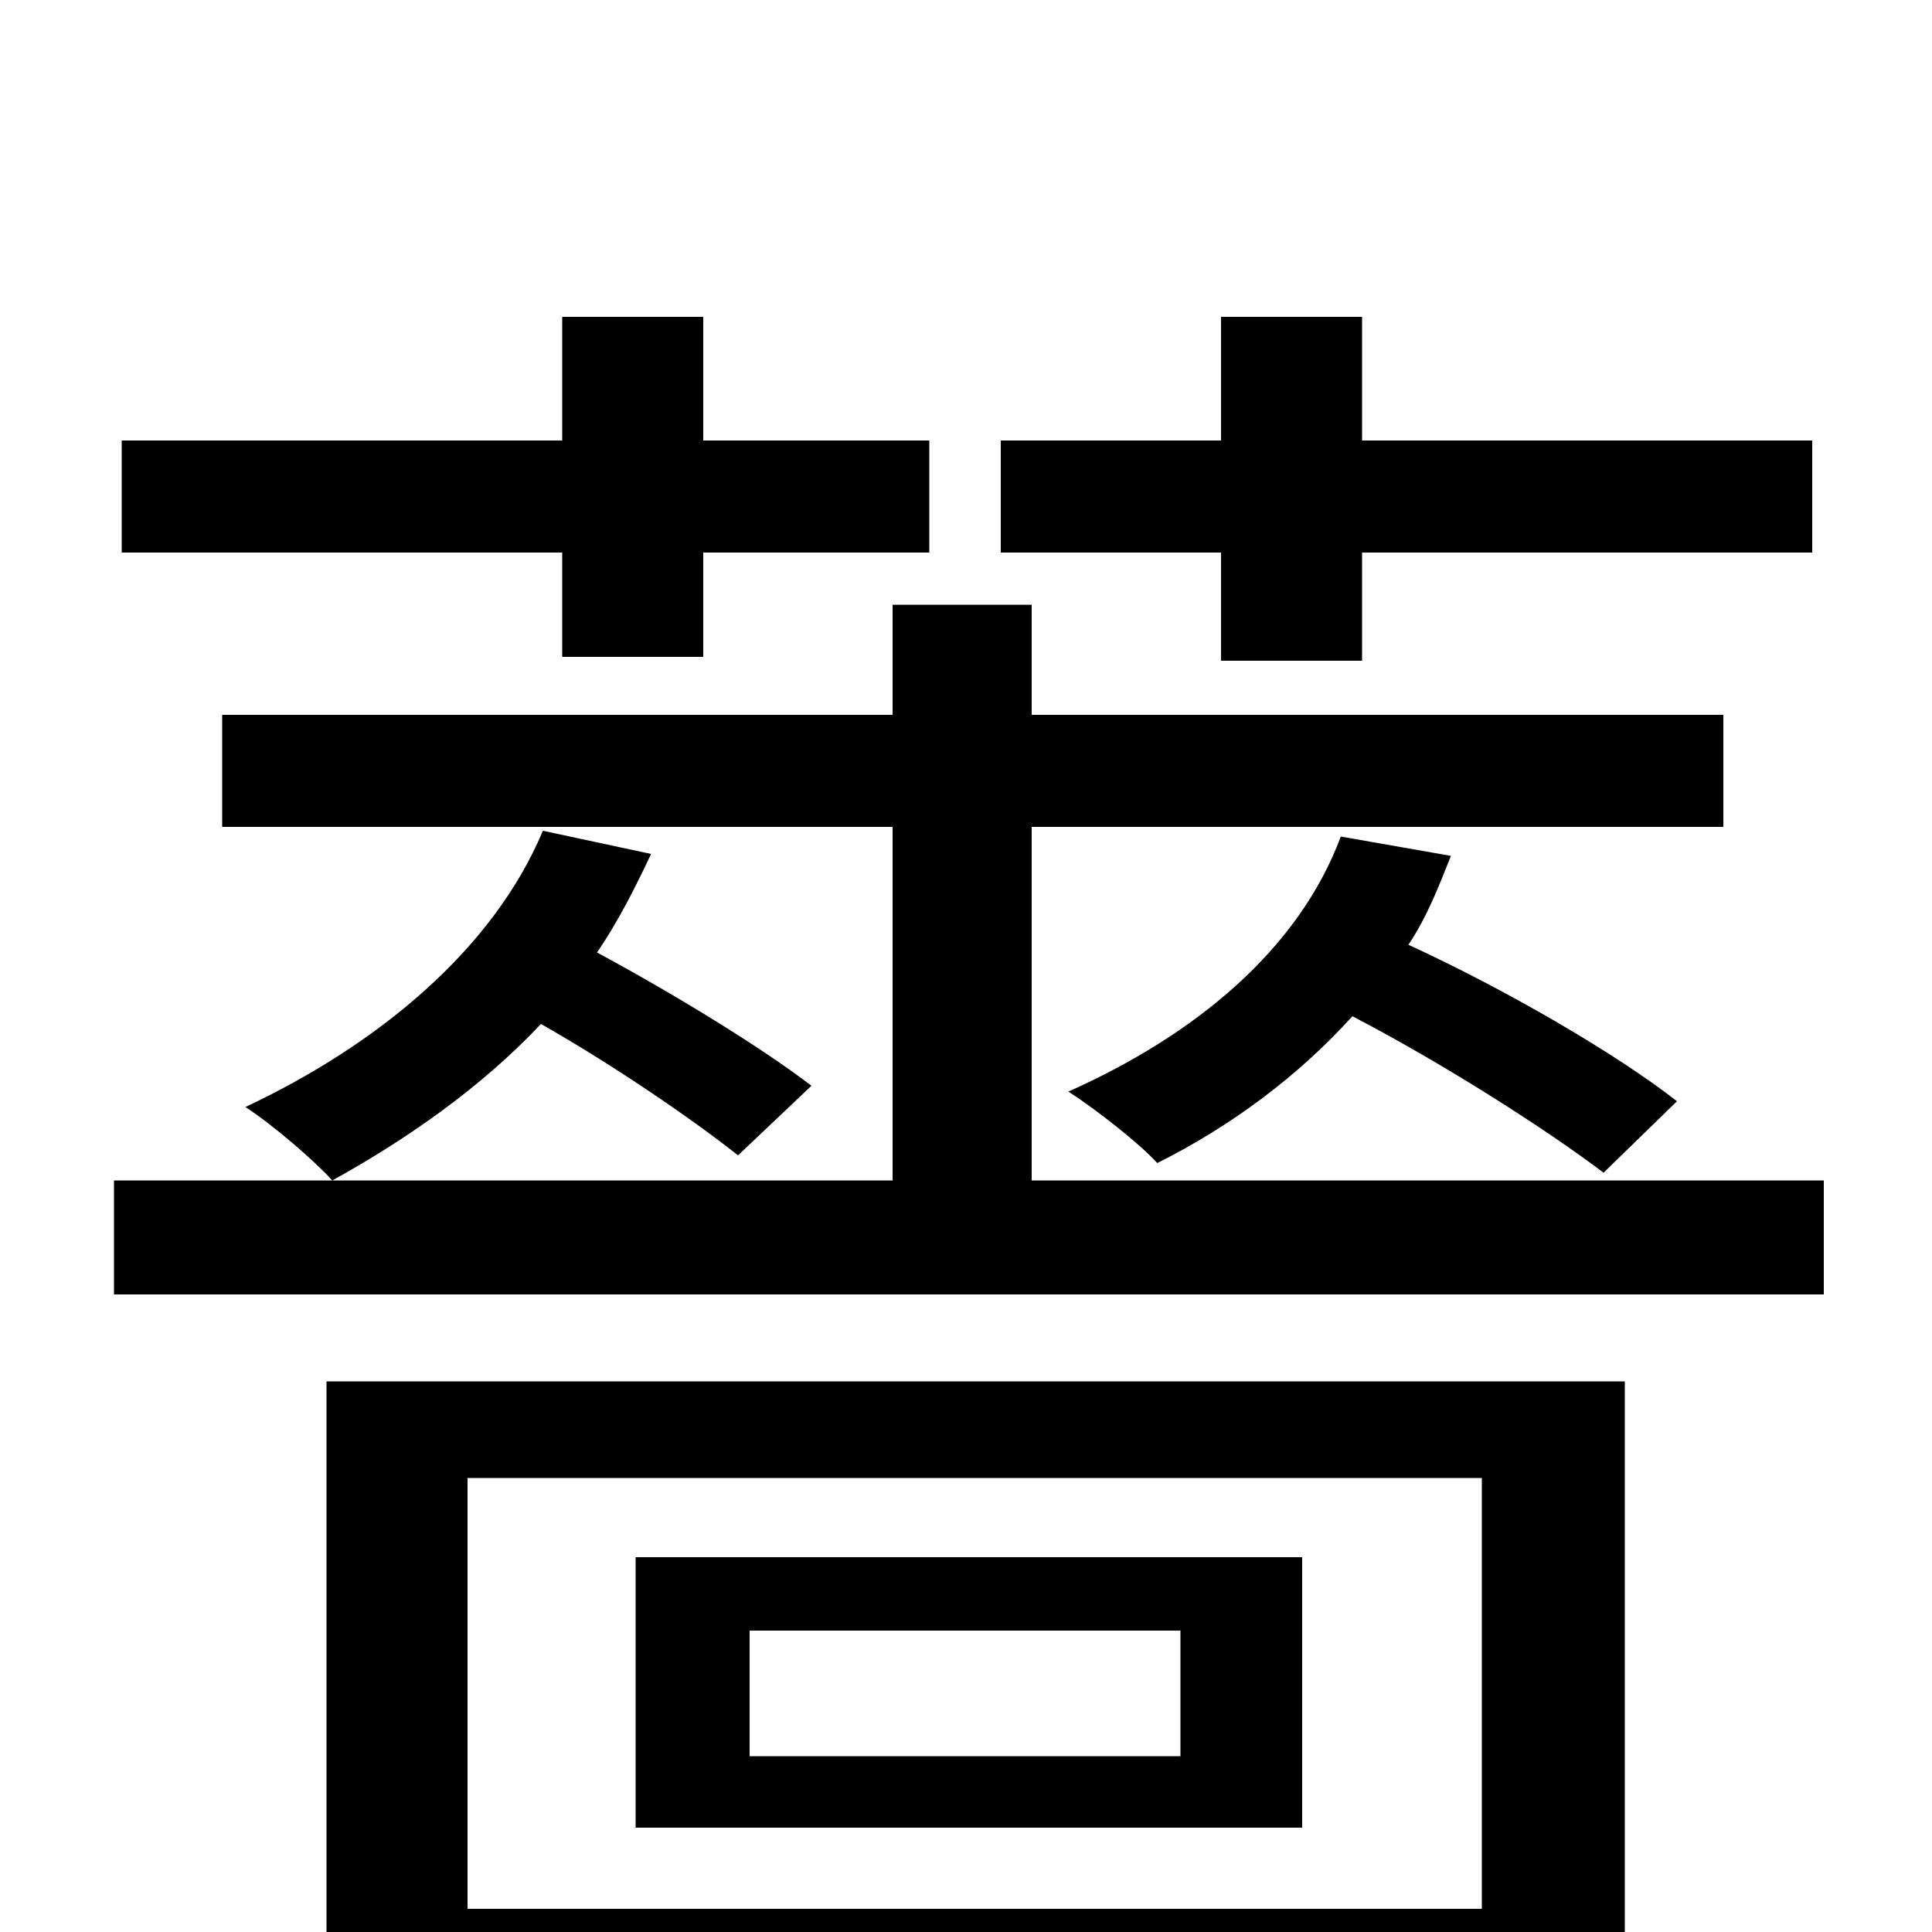 <svg xmlns="http://www.w3.org/2000/svg" viewBox="0 -1000 1000 1000">
	<path fill="#000000" d="M632 -658H705V-714H938V-772H705V-836H632V-772H518V-714H632ZM291 -660H364V-714H481V-772H364V-836H291V-772H63V-714H291ZM611 -91H388V-156H611ZM674 -194H329V-54H674ZM767 -235V-12H242V-235ZM169 75H242V38H767V72H841V-285H169ZM420 -438C394 -458 348 -486 309 -507C320 -523 329 -541 337 -558L281 -570C255 -508 195 -459 127 -427C141 -418 163 -399 172 -389C210 -410 249 -437 280 -470C317 -449 358 -421 382 -402ZM534 -389V-572H892V-630H534V-687H462V-630H115V-572H462V-389H59V-330H944V-389ZM694 -567C672 -508 618 -464 553 -435C567 -426 590 -408 599 -398C637 -417 672 -443 700 -474C748 -449 801 -415 830 -393L868 -430C836 -455 779 -488 729 -511C739 -526 745 -542 751 -557Z"/>
</svg>